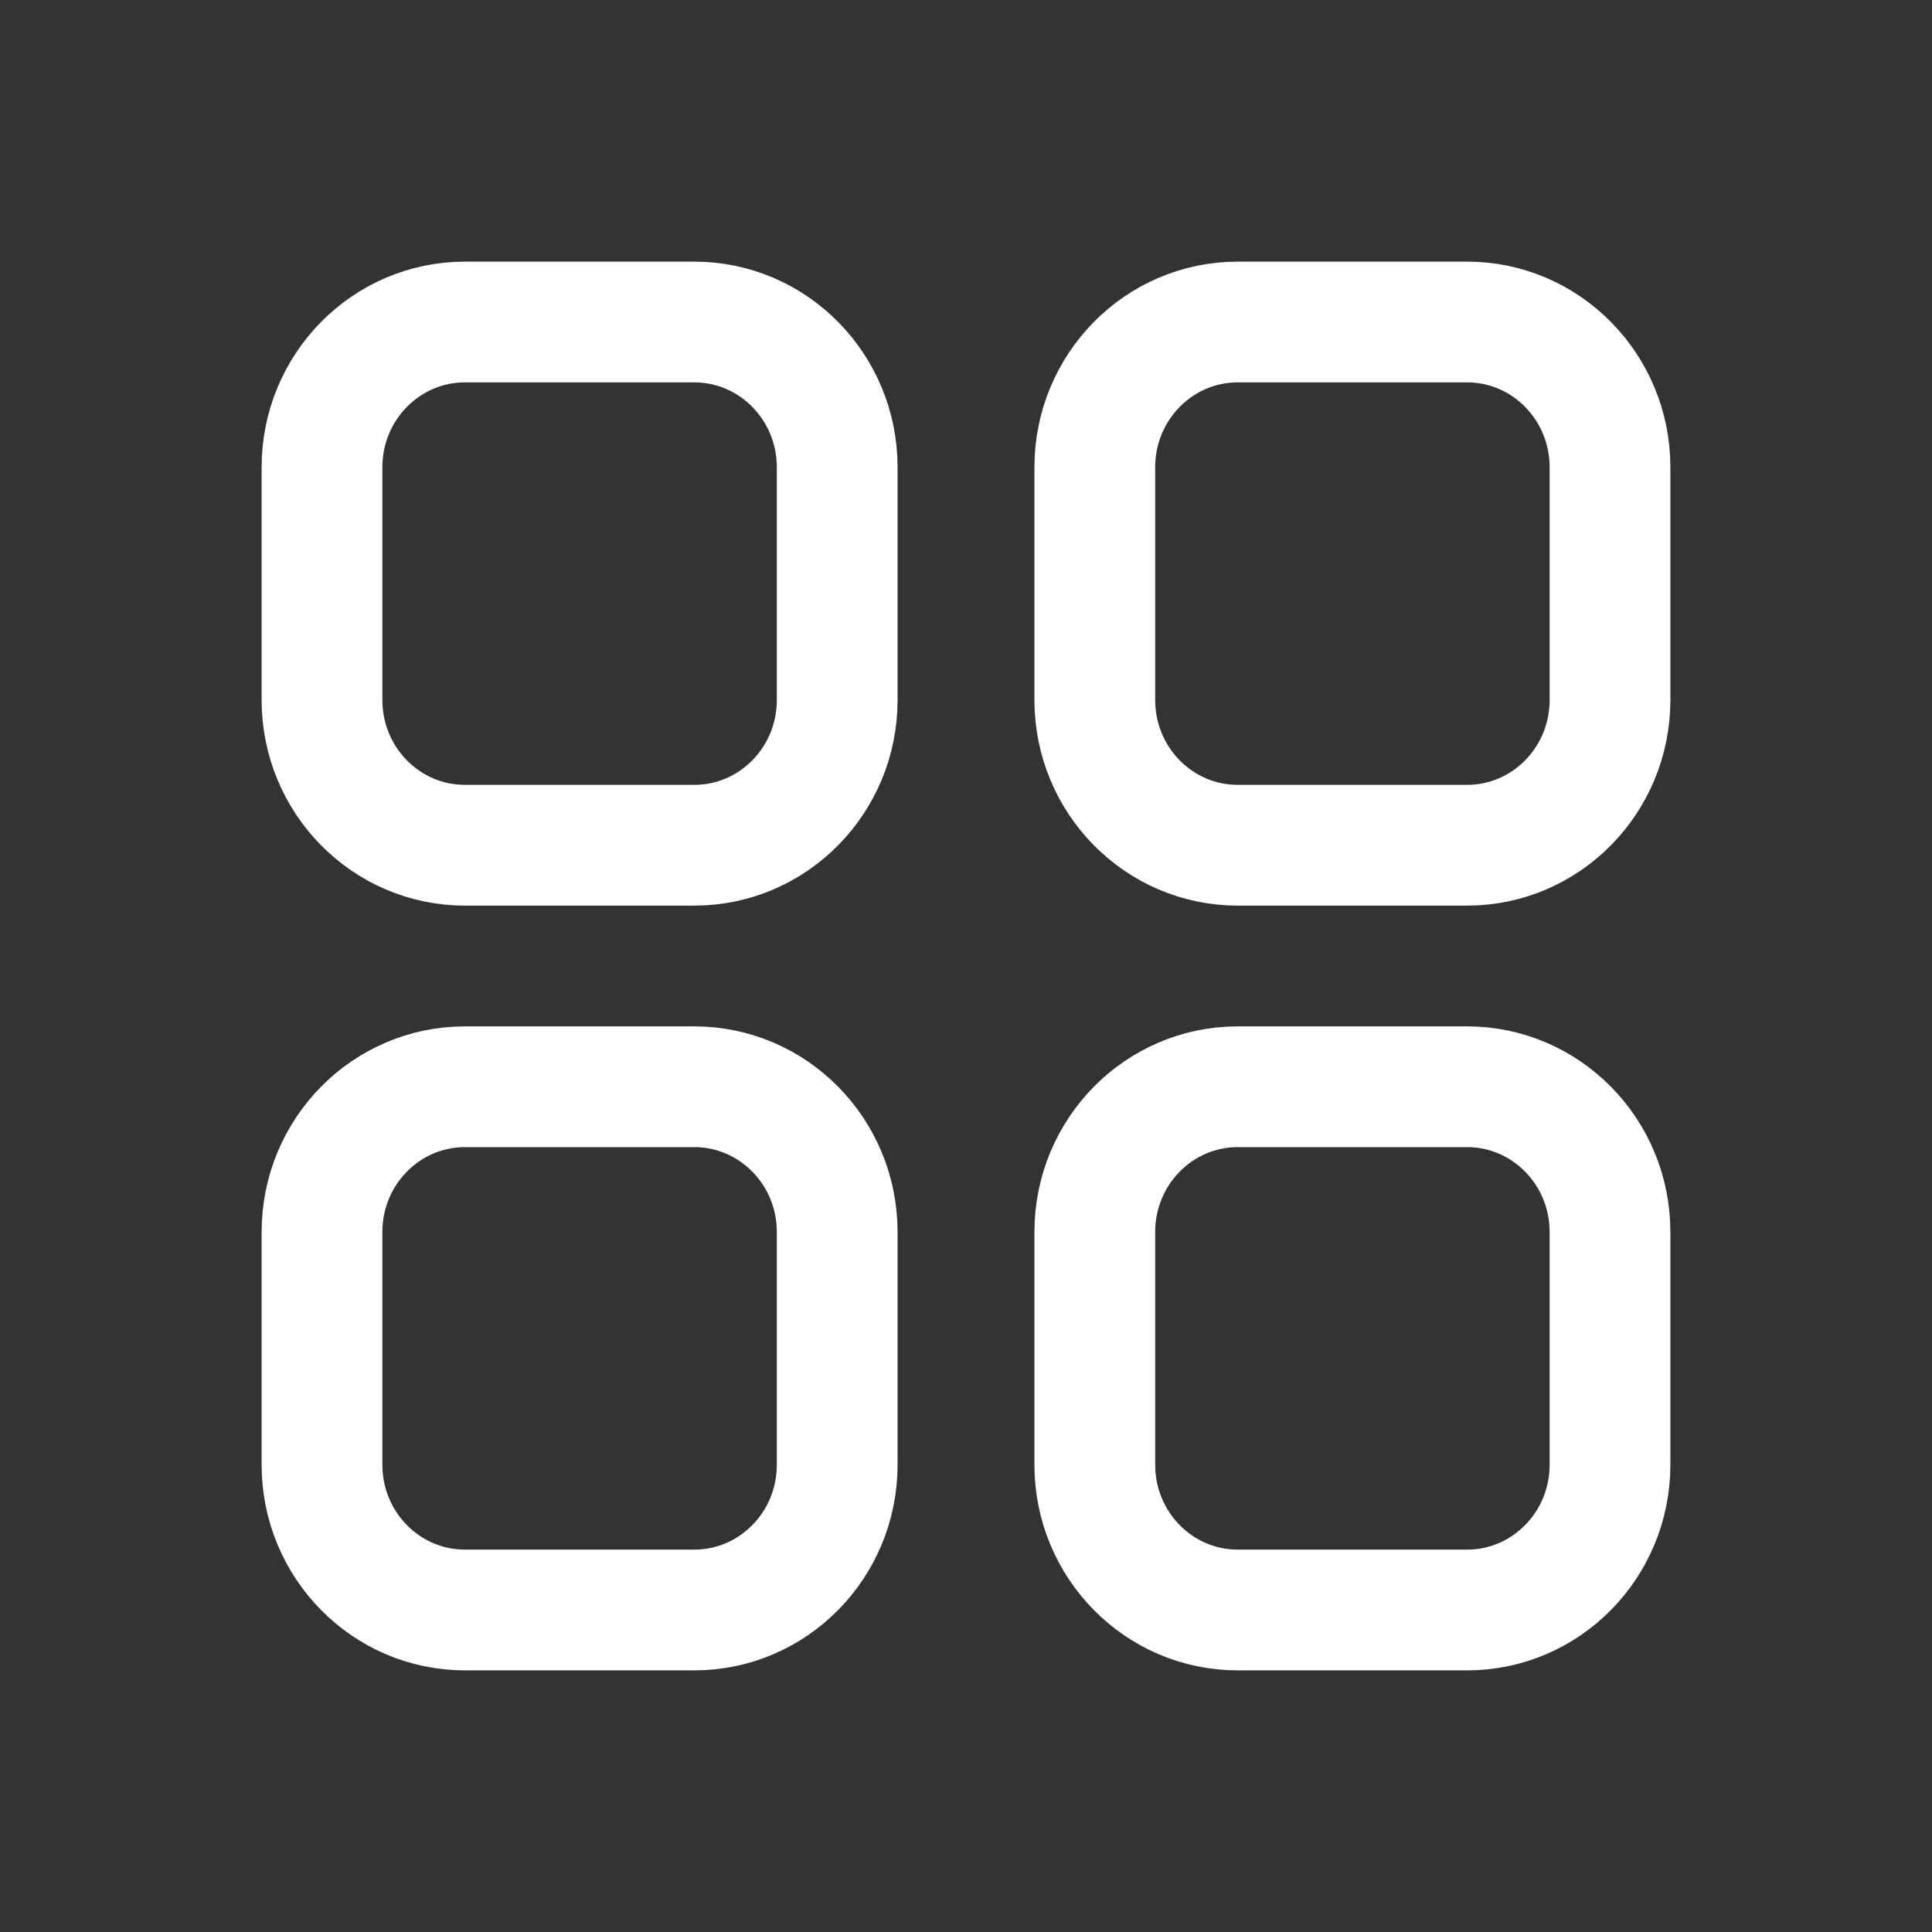 <svg width="24" height="24" viewBox="0 0 24 24" fill="none" xmlns="http://www.w3.org/2000/svg">
    <rect x="0" y="0" width="24" height="24" fill="#333333" stroke="none"/>
    <path d="M18.224 13.5H15.376C14.395 13.5 13.6 14.308 13.6 15.304V18.196C13.6 19.192 14.395 20 15.376 20H18.224C19.205 20 20 19.192 20 18.196V15.304C20 14.308 19.205 13.5 18.224 13.5Z"
          stroke="white" stroke-width="1.5" stroke-miterlimit="10"/>
    <path d="M8.624 4H5.776C4.795 4 4 4.808 4 5.804V8.696C4 9.692 4.795 10.5 5.776 10.5H8.624C9.605 10.5 10.4 9.692 10.4 8.696V5.804C10.4 4.808 9.605 4 8.624 4Z"
          stroke="white" stroke-width="1.5" stroke-miterlimit="10"/>
    <path d="M18.224 4H15.376C14.395 4 13.6 4.808 13.6 5.804V8.696C13.6 9.692 14.395 10.5 15.376 10.5H18.224C19.205 10.5 20 9.692 20 8.696V5.804C20 4.808 19.205 4 18.224 4Z"
          stroke="white" stroke-width="1.5" stroke-miterlimit="10"/>
    <path d="M8.624 13.5H5.776C4.795 13.5 4 14.308 4 15.304V18.196C4 19.192 4.795 20 5.776 20H8.624C9.605 20 10.4 19.192 10.4 18.196V15.304C10.4 14.308 9.605 13.5 8.624 13.5Z"
          stroke="white" stroke-width="1.5" stroke-miterlimit="10"/>
</svg>
